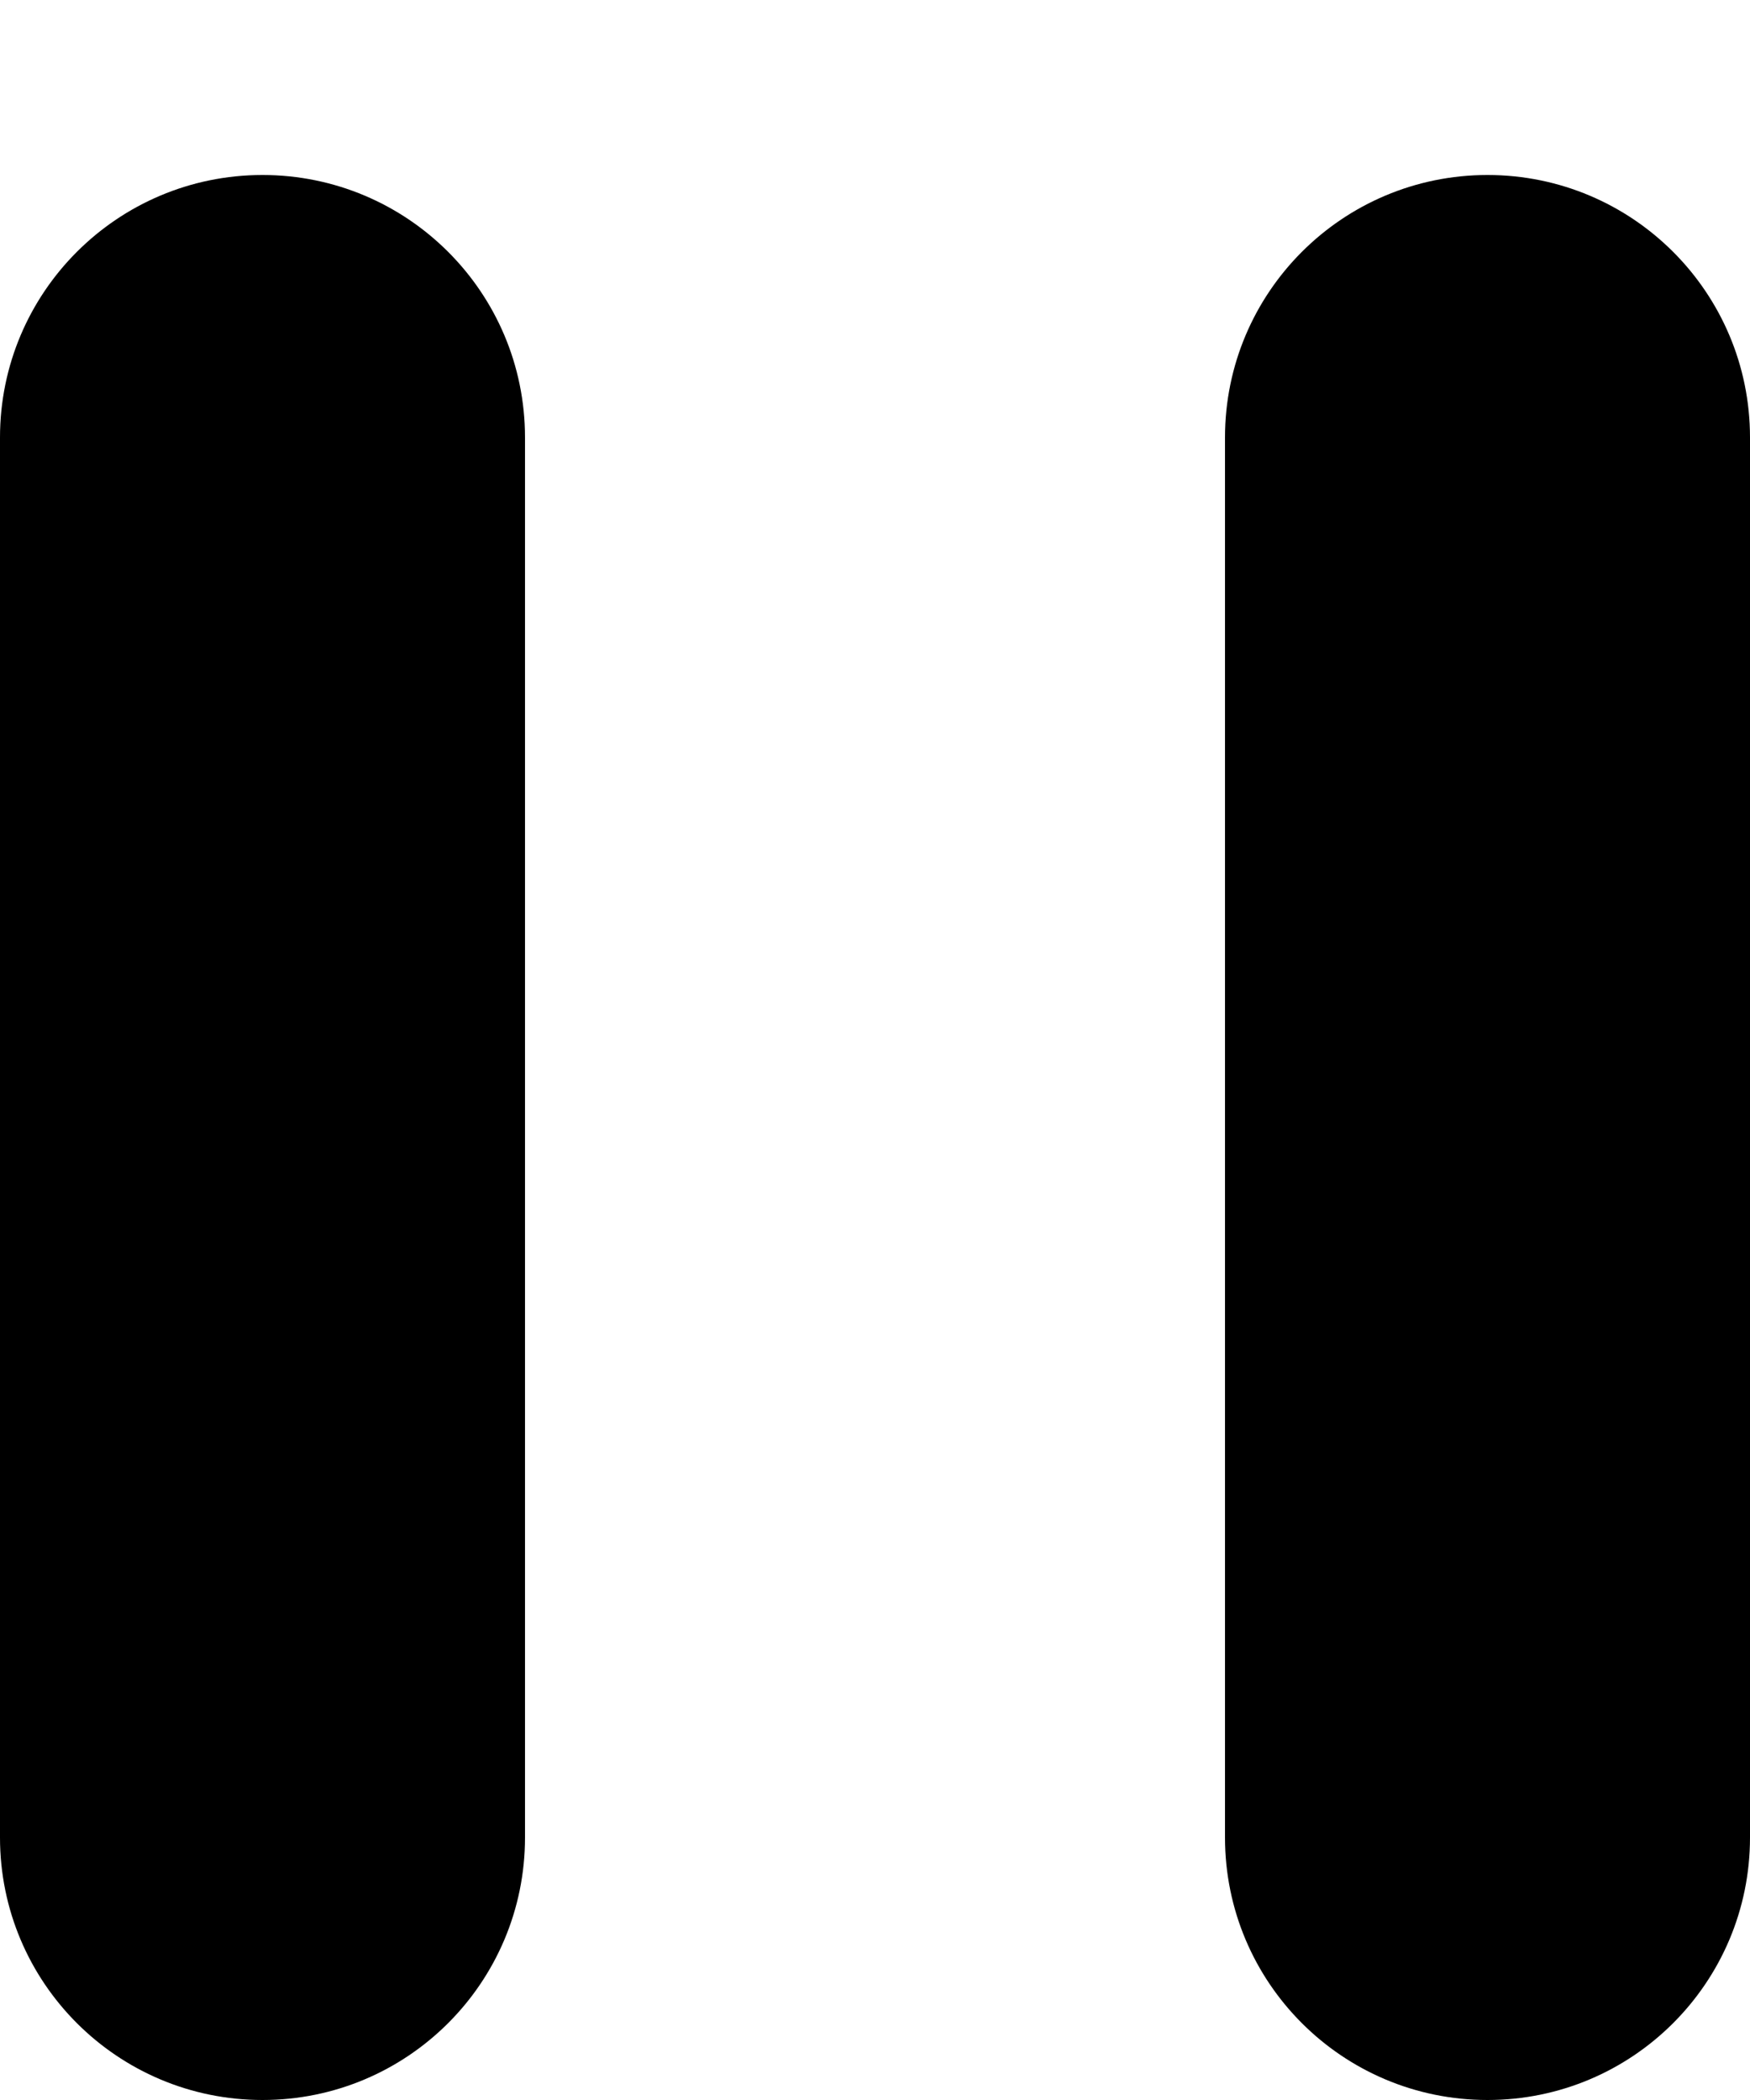 <?xml version="1.0" encoding="utf-8"?>
<!-- Generator: Adobe Illustrator 20.0.0, SVG Export Plug-In . SVG Version: 6.00 Build 0)  -->
<svg version="1.1" id="icon-" xmlns="http://www.w3.org/2000/svg" xmlns:xlink="http://www.w3.org/1999/xlink" x="0px" y="0px"
	 viewBox="0 0 800 960" enable-background="new 0 0 800 960" xml:space="preserve">
<path id="pause" d="M240,200v640c0,66.3-53.7,120-120,120l0,0C53.7,960,0,906.3,0,840V200C0,133.7,53.7,80,120,80l0,0
	C186.3,80,240,133.7,240,200z M680,80L680,80c-66.3,0-120,53.7-120,120v640c0,66.3,53.7,120,120,120l0,0c66.3,0,120-53.7,120-120
	V200C800,133.7,746.3,80,680,80z"/>
</svg>
